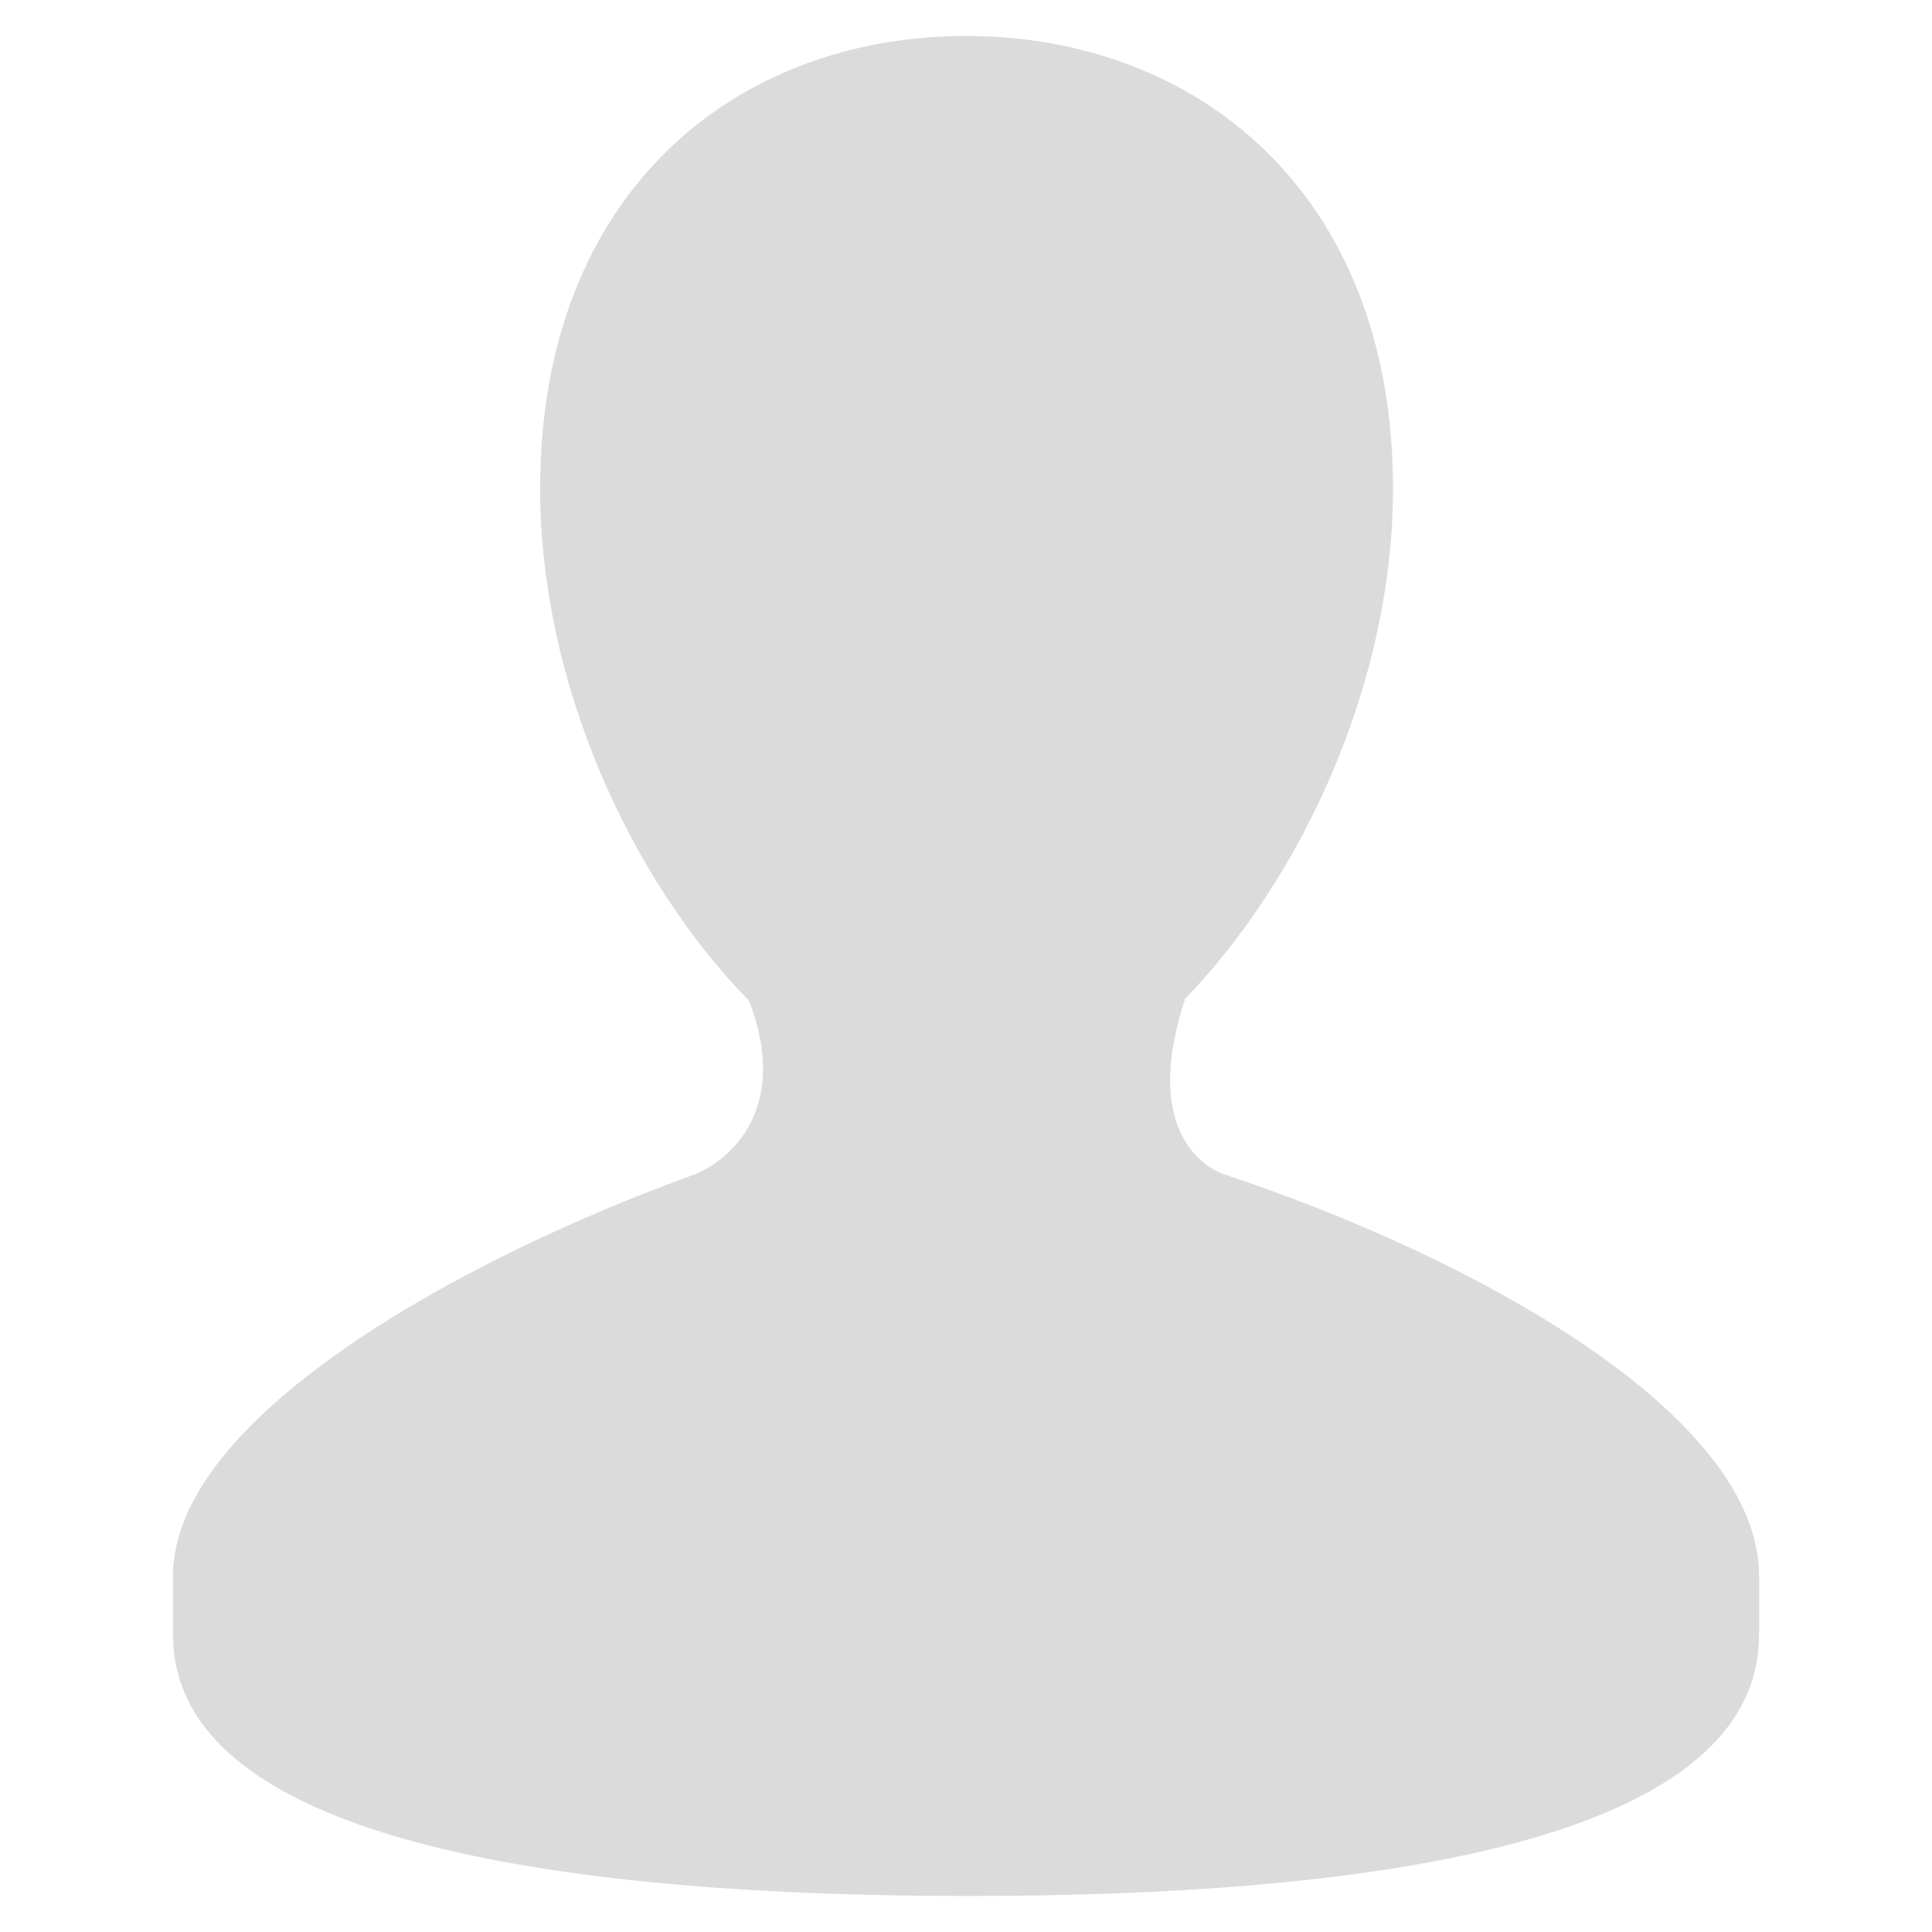 <svg class="icon" viewBox="0 0 1024 1024" xmlns="http://www.w3.org/2000/svg" width="200" height="200"><defs><style/></defs><path d="M648.551 622.327c-6.102-1.98-44.612-19.327-20.53-92.47h-.348c62.715-64.6 110.654-168.592 110.654-270.939 0-157.367-104.674-239.845-226.274-239.845-121.694 0-225.763 82.478-225.763 239.845 0 102.764 47.673 207.164 110.763 271.572 24.58 64.53-19.388 88.49-28.58 91.837C241.086 668.408 91.67 752.367 91.67 835.265v31.041c0 112.939 218.947 138.612 421.572 138.612 202.926 0 419.11-25.673 419.11-138.612v-31.04c-.008-85.409-150.188-168.695-283.8-212.94z" fill="#dbdbdb"/></svg>